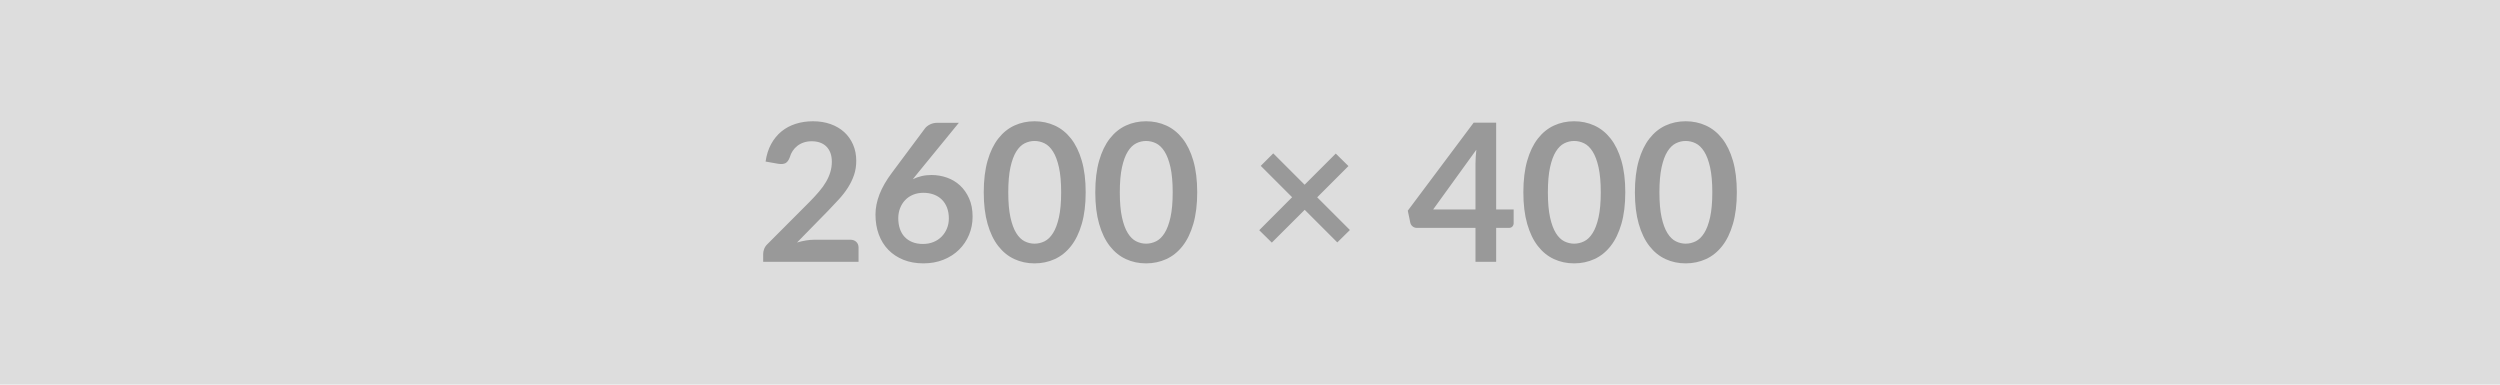 <svg xmlns="http://www.w3.org/2000/svg" width="2600" height="400" viewBox="0 0 2600 400"><rect width="100%" height="100%" fill="#DDDDDD"/><path fill="#999999" d="M847.1 249.3h37.1q4 0 6.35 2.25t2.35 5.95v14.8h-99.2v-8.2q0-2.5 1.05-5.25t3.35-4.95l43.9-44q5.5-5.6 9.85-10.7t7.25-10.1 4.45-10.15 1.55-10.85q0-5.2-1.5-9.15t-4.25-6.65-6.6-4.05-8.65-1.35q-4.4 0-8.15 1.25t-6.65 3.5-4.9 5.25-3 6.6q-1.7 4.6-4.4 6.1t-7.8.7l-13-2.3q1.5-10.4 5.8-18.25t10.75-13.1 14.8-7.9 17.95-2.65q10 0 18.3 2.95t14.2 8.35 9.2 13 3.3 16.9q0 8-2.35 14.8t-6.3 13-9.25 12-11.1 11.8l-32.6 33.3q4.7-1.4 9.35-2.15t8.85-.75m150.1-121.6-42.9 52.5-5 6.2q4.2-2.1 9.05-3.25T968.8 182q8.2 0 15.95 2.7t13.65 8.15 9.5 13.55 3.6 18.9q0 10.1-3.7 18.95t-10.4 15.45-16.15 10.4-20.85 3.8q-11.6 0-20.8-3.7t-15.7-10.35-9.95-16-3.45-20.75q0-10.2 4.15-20.95t12.85-22.35l34.5-46.3q1.8-2.4 5.25-4.1t7.95-1.7zm-37.3 126q5.9 0 10.85-2t8.5-5.6 5.55-8.45 2-10.55q0-6.2-1.9-11.15t-5.4-8.4-8.4-5.25-10.8-1.8-10.7 2-8.2 5.55-5.3 8.4-1.9 10.45q0 6 1.65 10.95t4.9 8.45 8.05 5.45 11.1 1.95m169.2-53.7q0 18.9-4.05 32.85t-11.2 23.05-16.9 13.55-21.05 4.45-20.95-4.45-16.75-13.55-11.1-23.05-4-32.85q0-19 4-32.9t11.1-23 16.75-13.55 20.95-4.45 21.05 4.45 16.9 13.55 11.2 23 4.05 32.9m-25.5 0q0-15.7-2.3-26t-6.15-16.4-8.85-8.55-10.4-2.45q-5.3 0-10.25 2.45t-8.75 8.55-6.05 16.4-2.25 26 2.25 26 6.05 16.4 8.75 8.55 10.25 2.45q5.4 0 10.4-2.45t8.85-8.55 6.15-16.4 2.3-26m141.5 0q0 18.9-4.05 32.85t-11.2 23.05-16.9 13.55-21.05 4.45-20.95-4.45-16.75-13.55-11.1-23.05-4-32.85q0-19 4-32.9t11.1-23 16.75-13.55 20.95-4.45 21.05 4.45 16.9 13.55 11.2 23 4.05 32.9m-25.5 0q0-15.7-2.3-26t-6.15-16.4-8.85-8.55-10.4-2.45q-5.3 0-10.25 2.45t-8.75 8.55-6.05 16.4-2.25 26 2.25 26 6.05 16.4 8.75 8.55 10.25 2.45q5.4 0 10.4-2.45t8.85-8.55 6.15-16.4 2.3-26m184.3 39.2-13.1 12.9-33.9-33.9-34.2 34.1-13.1-12.9 34.2-34.3-32.6-32.6 13-13 32.6 32.6 32.4-32.4 13.2 13-32.5 32.5zm86.6-21.4h44v-47.3q0-6.7.9-14.8zm65.5 0h18.2v14.3q0 2-1.3 3.45t-3.7 1.45H1556v35.3h-21.5V237h-61q-2.5 0-4.4-1.55t-2.4-3.85l-2.6-12.5 68.5-91.5h23.4zm134.3-17.8q0 18.9-4.05 32.85t-11.2 23.05-16.9 13.55-21.05 4.45-20.95-4.45-16.75-13.55-11.1-23.05-4-32.85q0-19 4-32.9t11.1-23 16.75-13.55 20.95-4.45 21.05 4.45 16.9 13.55 11.2 23 4.05 32.9m-25.5 0q0-15.7-2.3-26t-6.15-16.4-8.85-8.55-10.4-2.45q-5.3 0-10.25 2.45t-8.75 8.55-6.05 16.4-2.25 26 2.25 26 6.05 16.4 8.75 8.55 10.25 2.45q5.4 0 10.4-2.45t8.85-8.55 6.15-16.4 2.3-26m141.5 0q0 18.9-4.05 32.85t-11.2 23.05-16.9 13.55-21.05 4.45-20.95-4.45-16.75-13.55-11.1-23.05-4-32.85q0-19 4-32.9t11.1-23 16.75-13.55 20.95-4.45 21.05 4.45 16.9 13.55 11.2 23 4.05 32.9m-25.5 0q0-15.7-2.3-26t-6.15-16.4-8.85-8.55-10.4-2.45q-5.3 0-10.25 2.45t-8.75 8.55-6.05 16.4-2.25 26 2.25 26 6.05 16.4 8.75 8.55 10.25 2.45q5.4 0 10.4-2.45t8.85-8.55 6.15-16.4 2.3-26"/></svg>